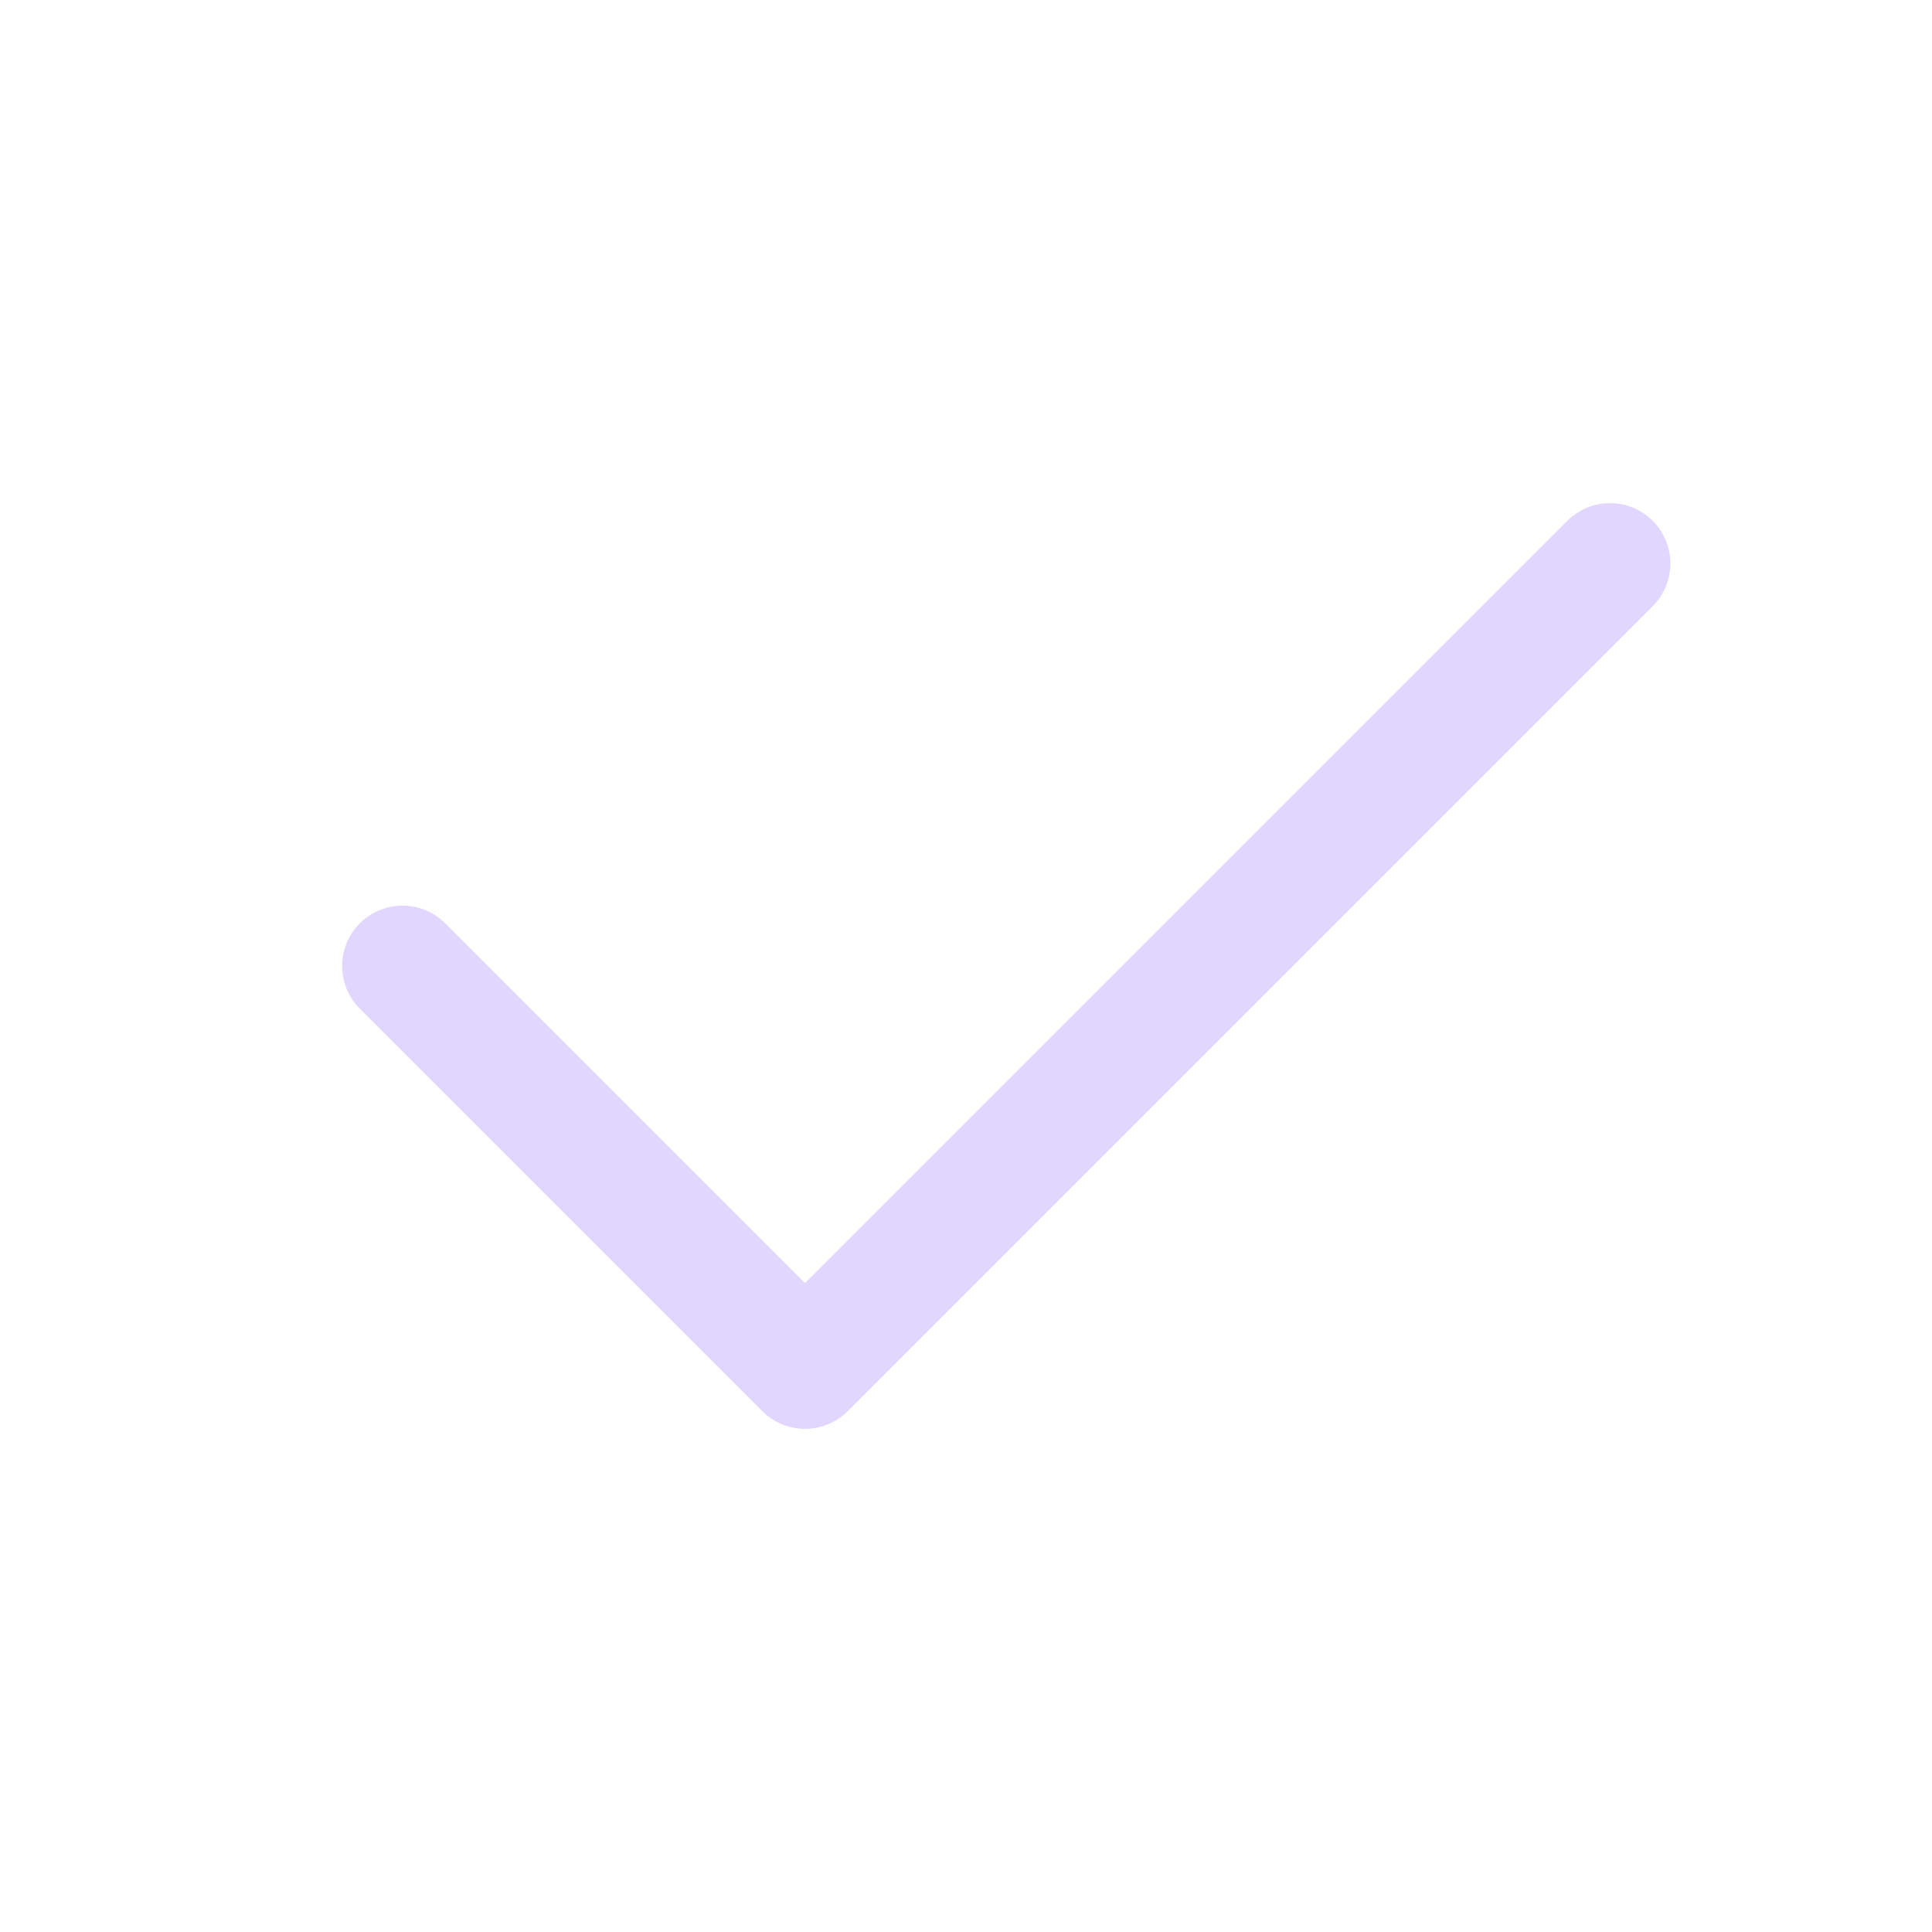 <svg width="24" height="24" viewBox="0 0 24 24" fill="none" xmlns="http://www.w3.org/2000/svg">
<g clip-path="url(#clip0_1_147)">
<path d="M5 12L10 17L20 7" stroke="#E1D7FE" stroke-width="1.5" stroke-linecap="round" stroke-linejoin="round"/>
</g>
<defs>
<clipPath id="clip0_1_147">
<rect width="24" height="24" fill="white"/>
</clipPath>
</defs>
</svg>
